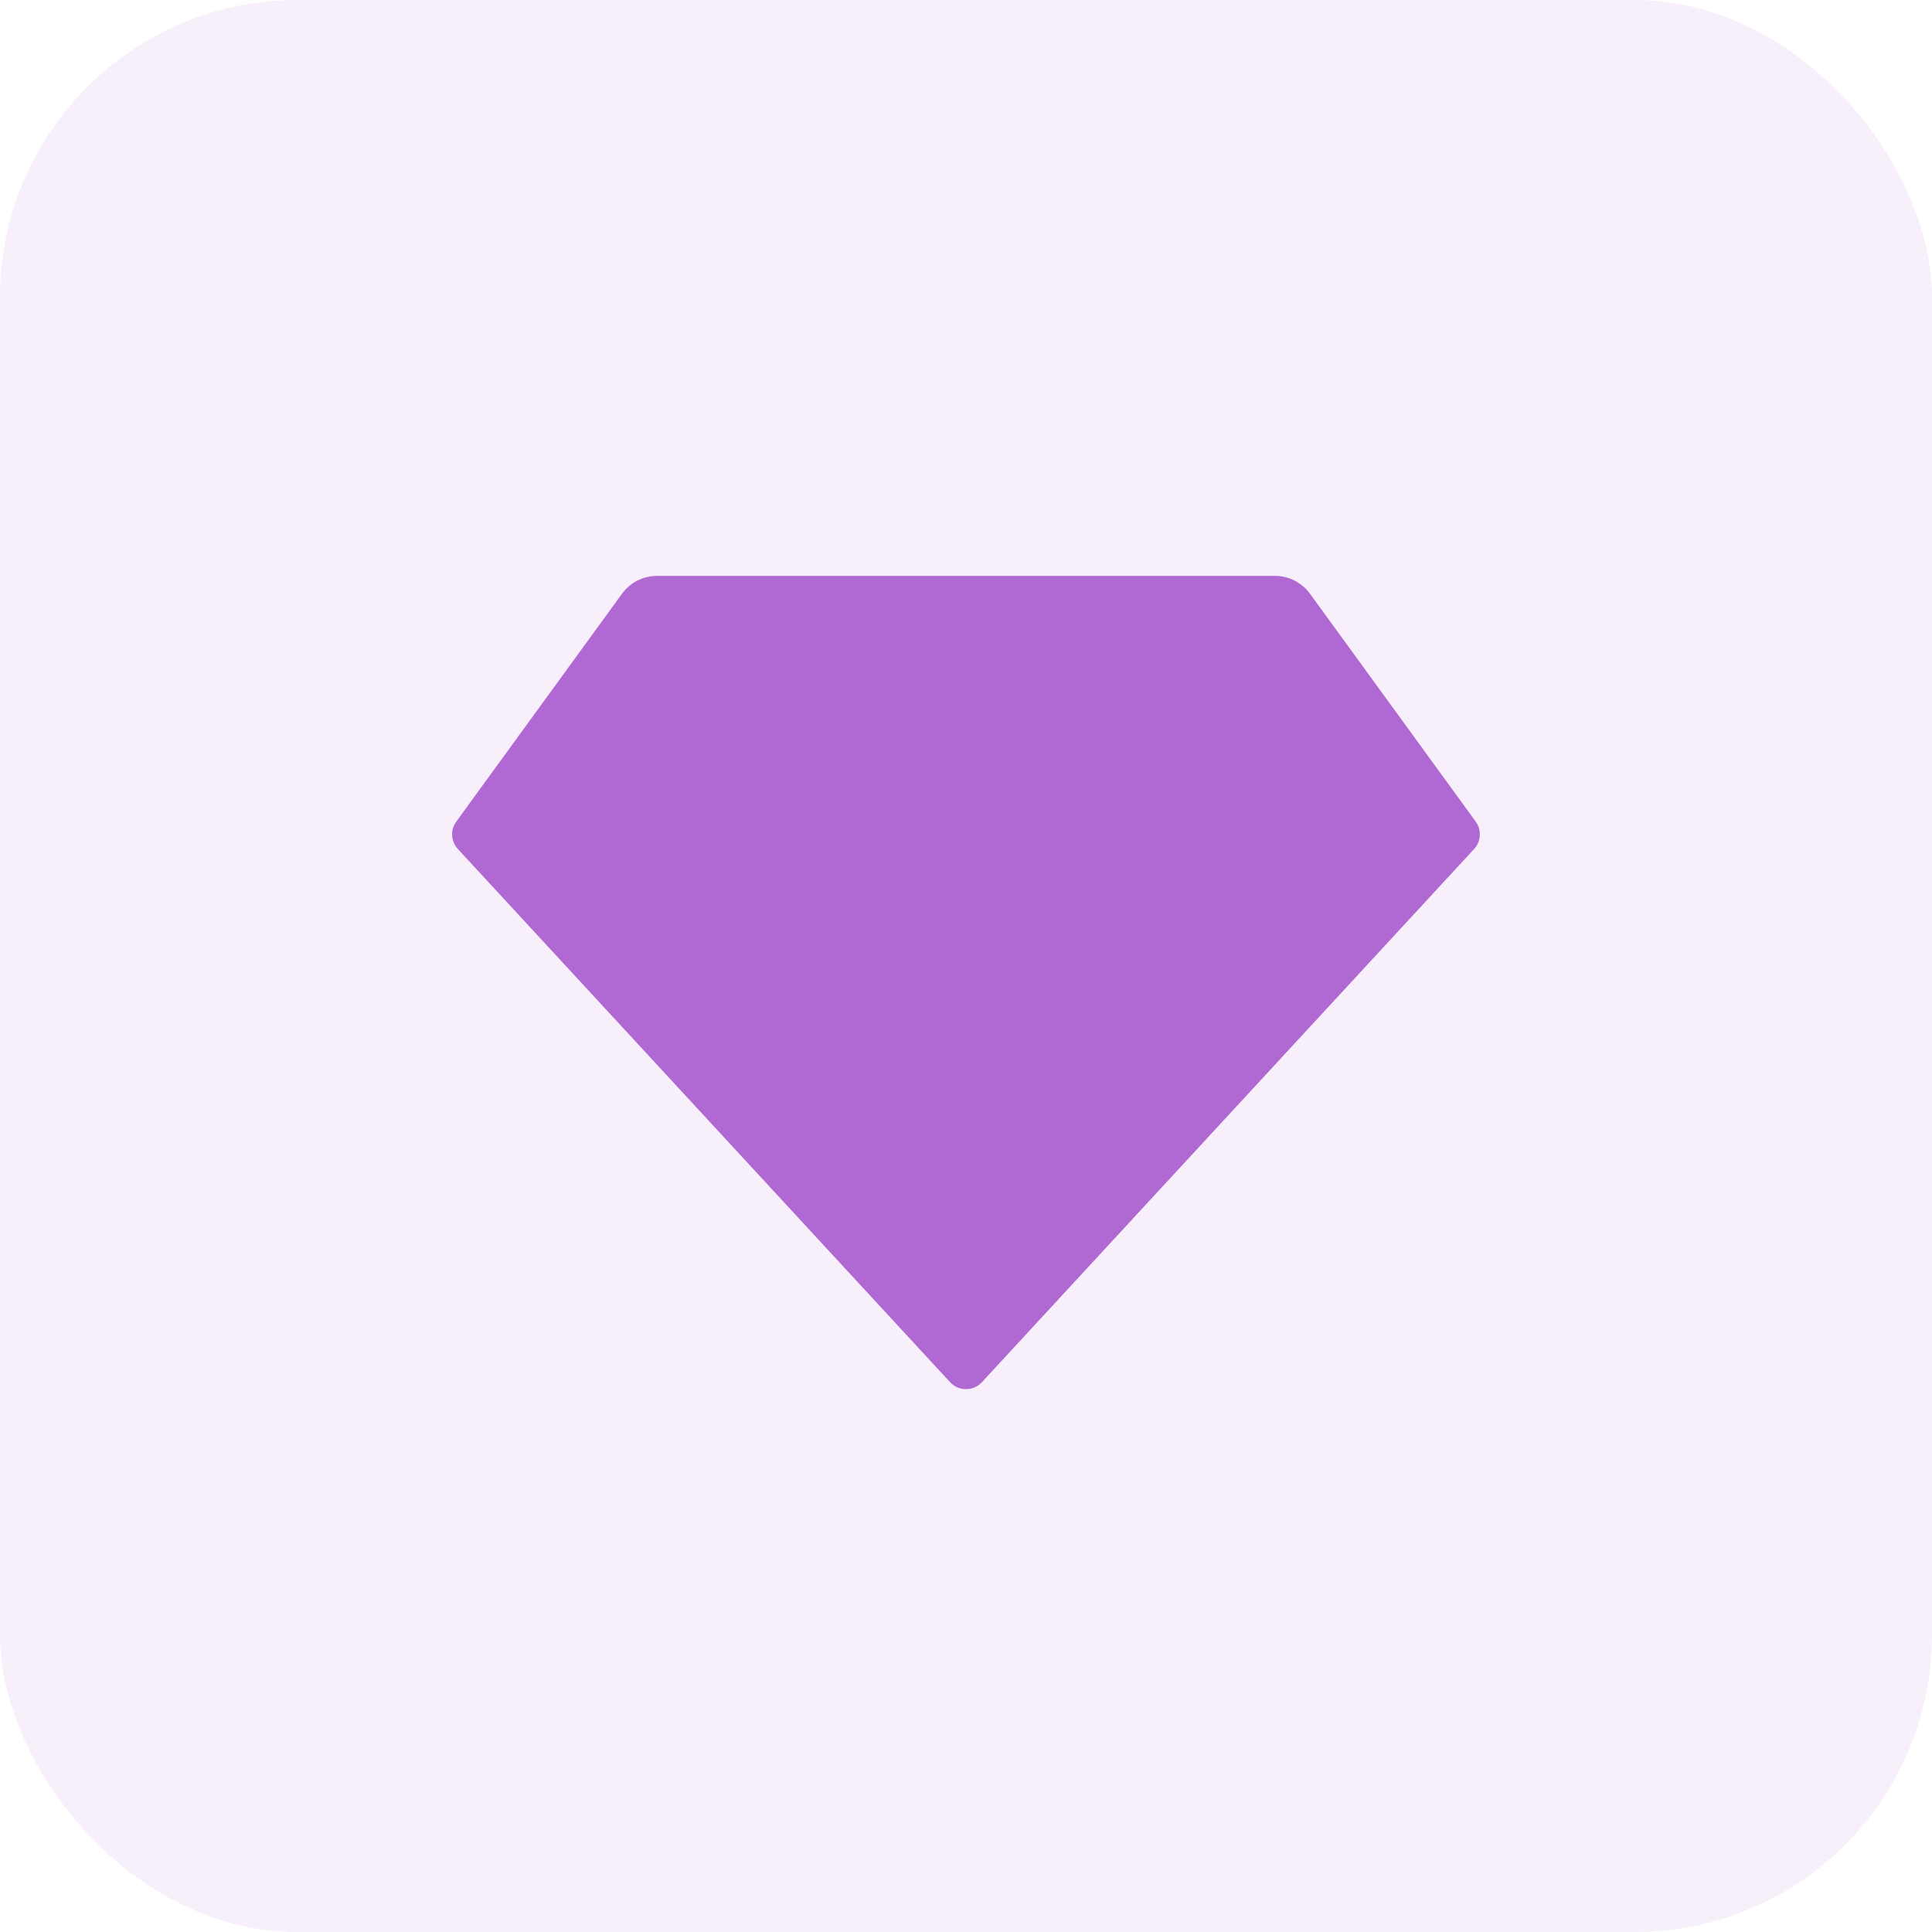 <svg width="52" height="52" viewBox="0 0 52 52" fill="none" xmlns="http://www.w3.org/2000/svg">
<rect opacity="0.1" width="52" height="52" rx="8" fill="#B068D3"/>
<path d="M17.685 15.5H34.315C34.499 15.5 34.68 15.543 34.844 15.627C35.008 15.711 35.15 15.832 35.259 15.981L39.719 22.113C39.798 22.222 39.837 22.355 39.829 22.49C39.821 22.624 39.767 22.752 39.676 22.851L26.428 37.202C26.373 37.261 26.307 37.309 26.234 37.341C26.16 37.373 26.08 37.389 26 37.389C25.919 37.389 25.84 37.373 25.766 37.341C25.693 37.309 25.626 37.261 25.572 37.202L12.324 22.852C12.232 22.753 12.178 22.625 12.17 22.49C12.162 22.355 12.201 22.222 12.281 22.113L16.741 15.981C16.849 15.832 16.991 15.711 17.155 15.627C17.32 15.543 17.501 15.5 17.685 15.5Z" fill="#B068D3"/>
</svg>
